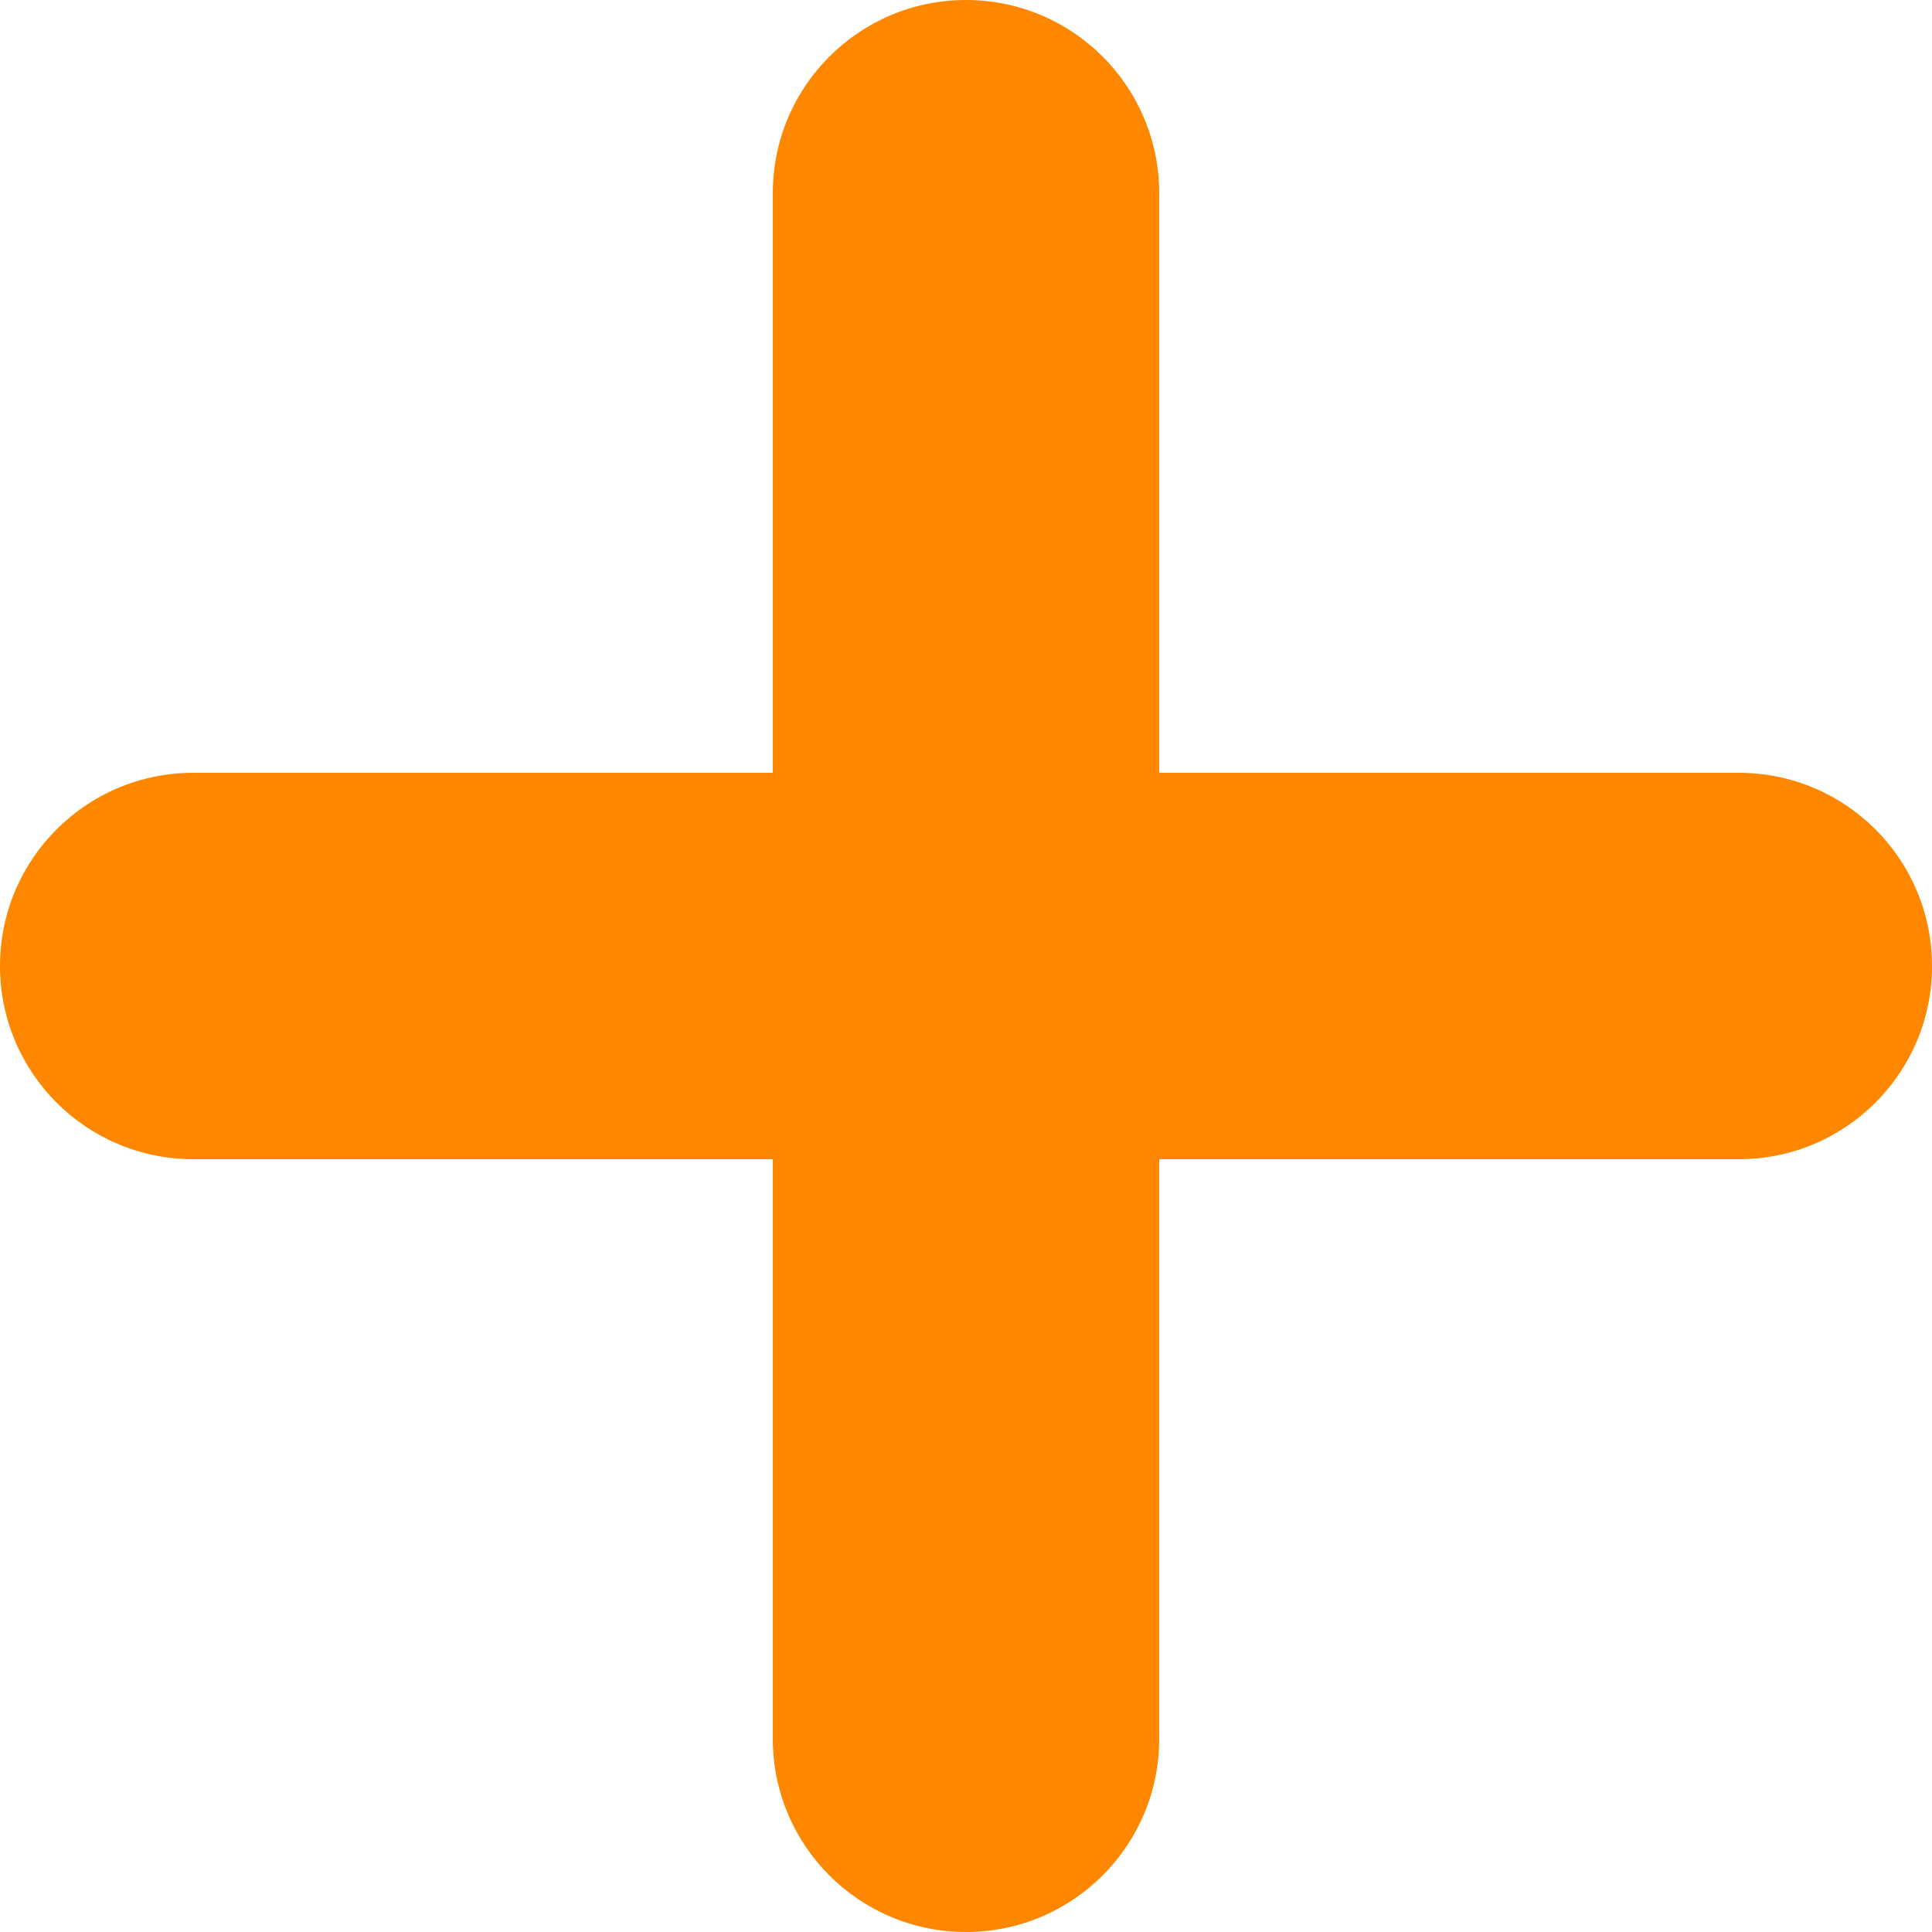 <svg width="20" height="20" viewBox="0 0 20 20" fill="none" xmlns="http://www.w3.org/2000/svg">
<path fill-rule="evenodd" clip-rule="evenodd" d="M10 0C8.895 0 8 0.895 8 2V8L2 8C0.895 8 0 8.895 0 10C0 11.105 0.895 12 2 12H8V18C8 19.105 8.895 20 10 20C11.105 20 12 19.105 12 18V12H18C19.105 12 20 11.105 20 10C20 8.895 19.105 8 18 8L12 8V2C12 0.895 11.105 0 10 0Z" fill="#FF8700"/>
</svg>
